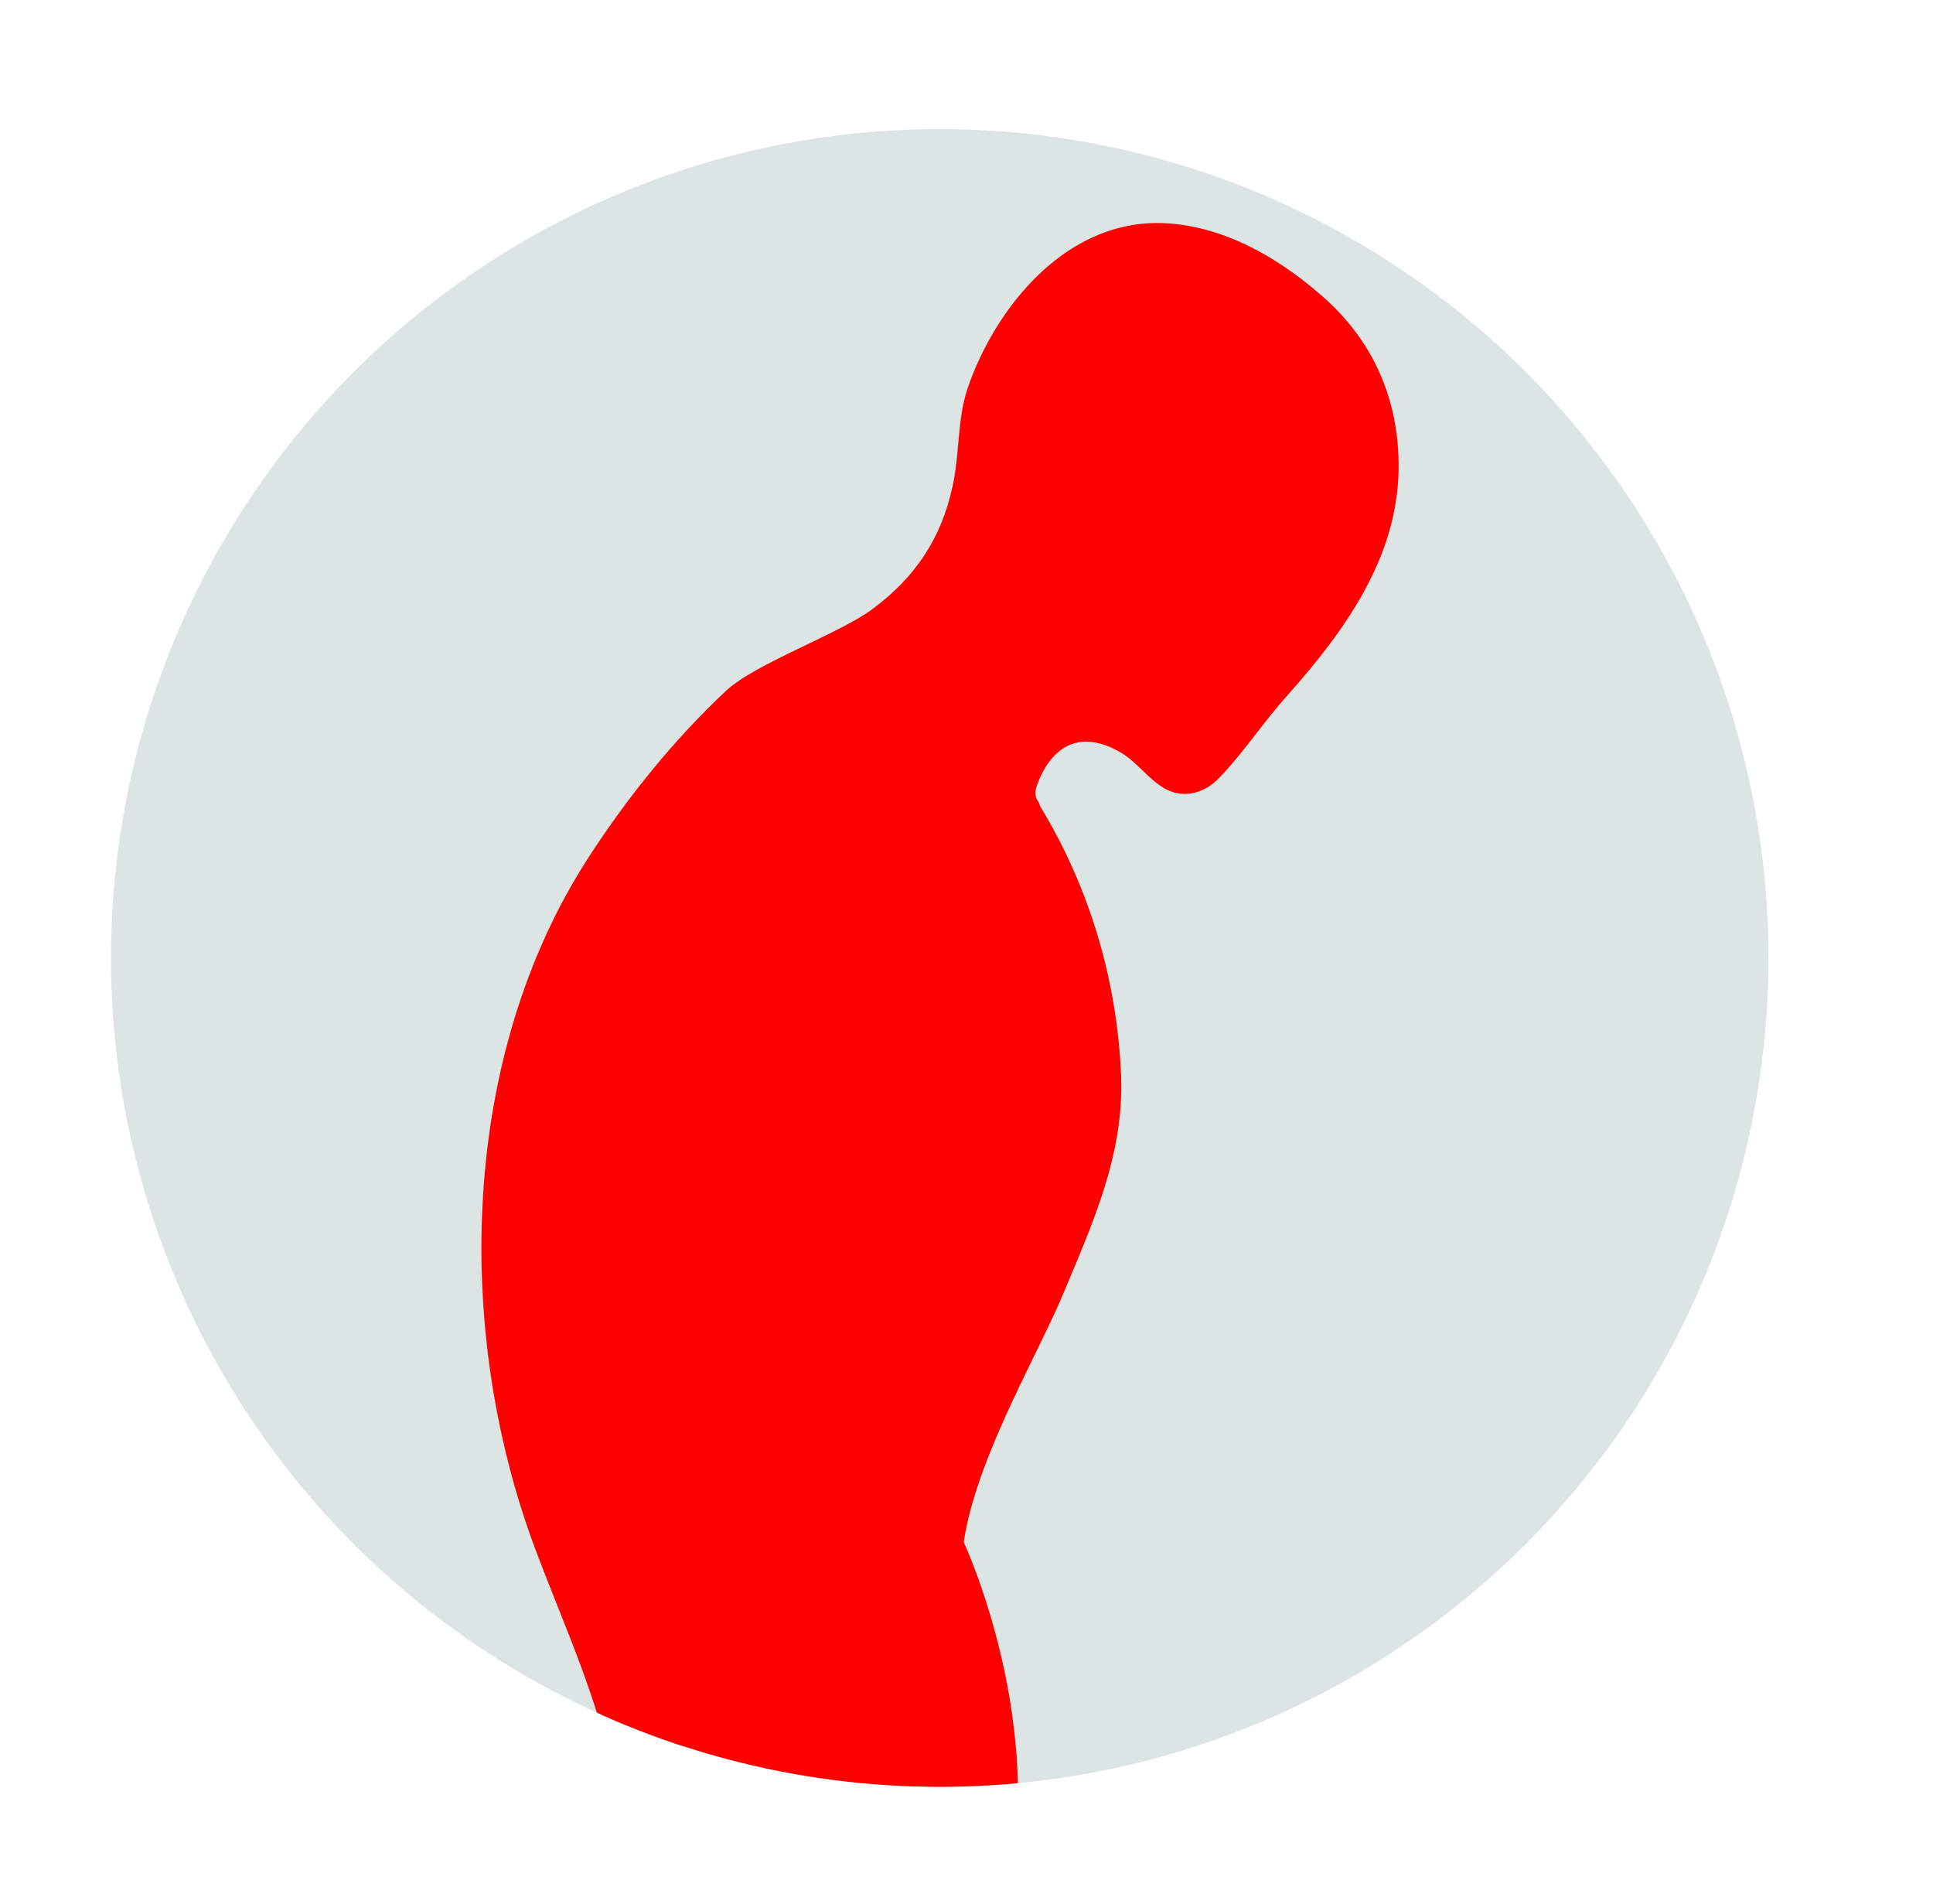 <?xml version="1.0" encoding="utf-8"?>
<!-- Generator: Adobe Illustrator 20.1.0, SVG Export Plug-In . SVG Version: 6.00 Build 0)  -->
<svg version="1.1" id="Layer_1" xmlns="http://www.w3.org/2000/svg" xmlns:xlink="http://www.w3.org/1999/xlink" x="0px" y="0px"
	 viewBox="0 0 299.5 295" style="enable-background:new 0 0 299.5 295;" xml:space="preserve">
<style type="text/css">
	.st0{fill:#DCE5E4;}
	.st1{clip-path:url(#SVGID_2_);}
	.st2{fill:#FF0000;}
</style>
<g>
	<circle class="st0" cx="145.6" cy="148.4" r="128.4"/>
	<g>
		<defs>
			<circle id="SVGID_1_" cx="145.6" cy="148.4" r="128.4"/>
		</defs>
		<clipPath id="SVGID_2_">
			<use xlink:href="#SVGID_1_"  style="overflow:visible;"/>
		</clipPath>
		<g class="st1">
			<path class="st2" d="M95.2,276c-2.3-12.5-8-24.6-12.4-36.4c-12.5-33.7-11.5-76.1,8.4-106.8c6.1-9.4,13.2-18.2,21.3-25.8
				c4.5-4.2,17.7-8.9,22.6-12.6c6.7-4.9,10.8-11.1,12.5-19.1c1.1-5,0.7-10.2,2.3-15.1c3.8-11.1,12.7-22.8,24.8-25.2
				c5.4-1.1,11.1-0.1,16.3,2c5.1,2.1,9.8,5.3,13.9,8.9c7.9,6.9,11.9,16.1,11.8,26.6c-0.1,13.9-8.4,25.3-17.3,35.3
				c-3.6,4-6.6,8.6-10.3,12.5c-1.2,1.3-2.7,2.3-4.5,2.6c-5,0.8-7.3-4.2-10.9-6.3c-9.1-5.3-12.5,3.2-13.2,5.6c-0.1,0.4-0.1,0.8,0,1.2
				c0.1,0.5,0.4,0.7,0.6,1.3c0,0,0,0.1,0,0.1c7.7,12.6,12,27.1,12.6,41.8c0.5,12.2-4.4,22.9-9,33.9c-5,12-19.5,35.4-14.8,48.6"/>
			<path class="st2" d="M149.1,238.4l-44.8,10.2c0,0-20,23.9-22.4,51.1c-0.6,24.5,20.5,88,22,110.1c0.4,5.2,3.1,10,7.4,12.9
				c5.8,4.1,12.9,7,16.1,6.6c9.7-1.1,17.1-53.1,20.9-96.8c1-11.9,3.5-23.5,6.8-35C163.5,268.6,149.1,238.4,149.1,238.4z"/>
		</g>
	</g>
</g>
</svg>

